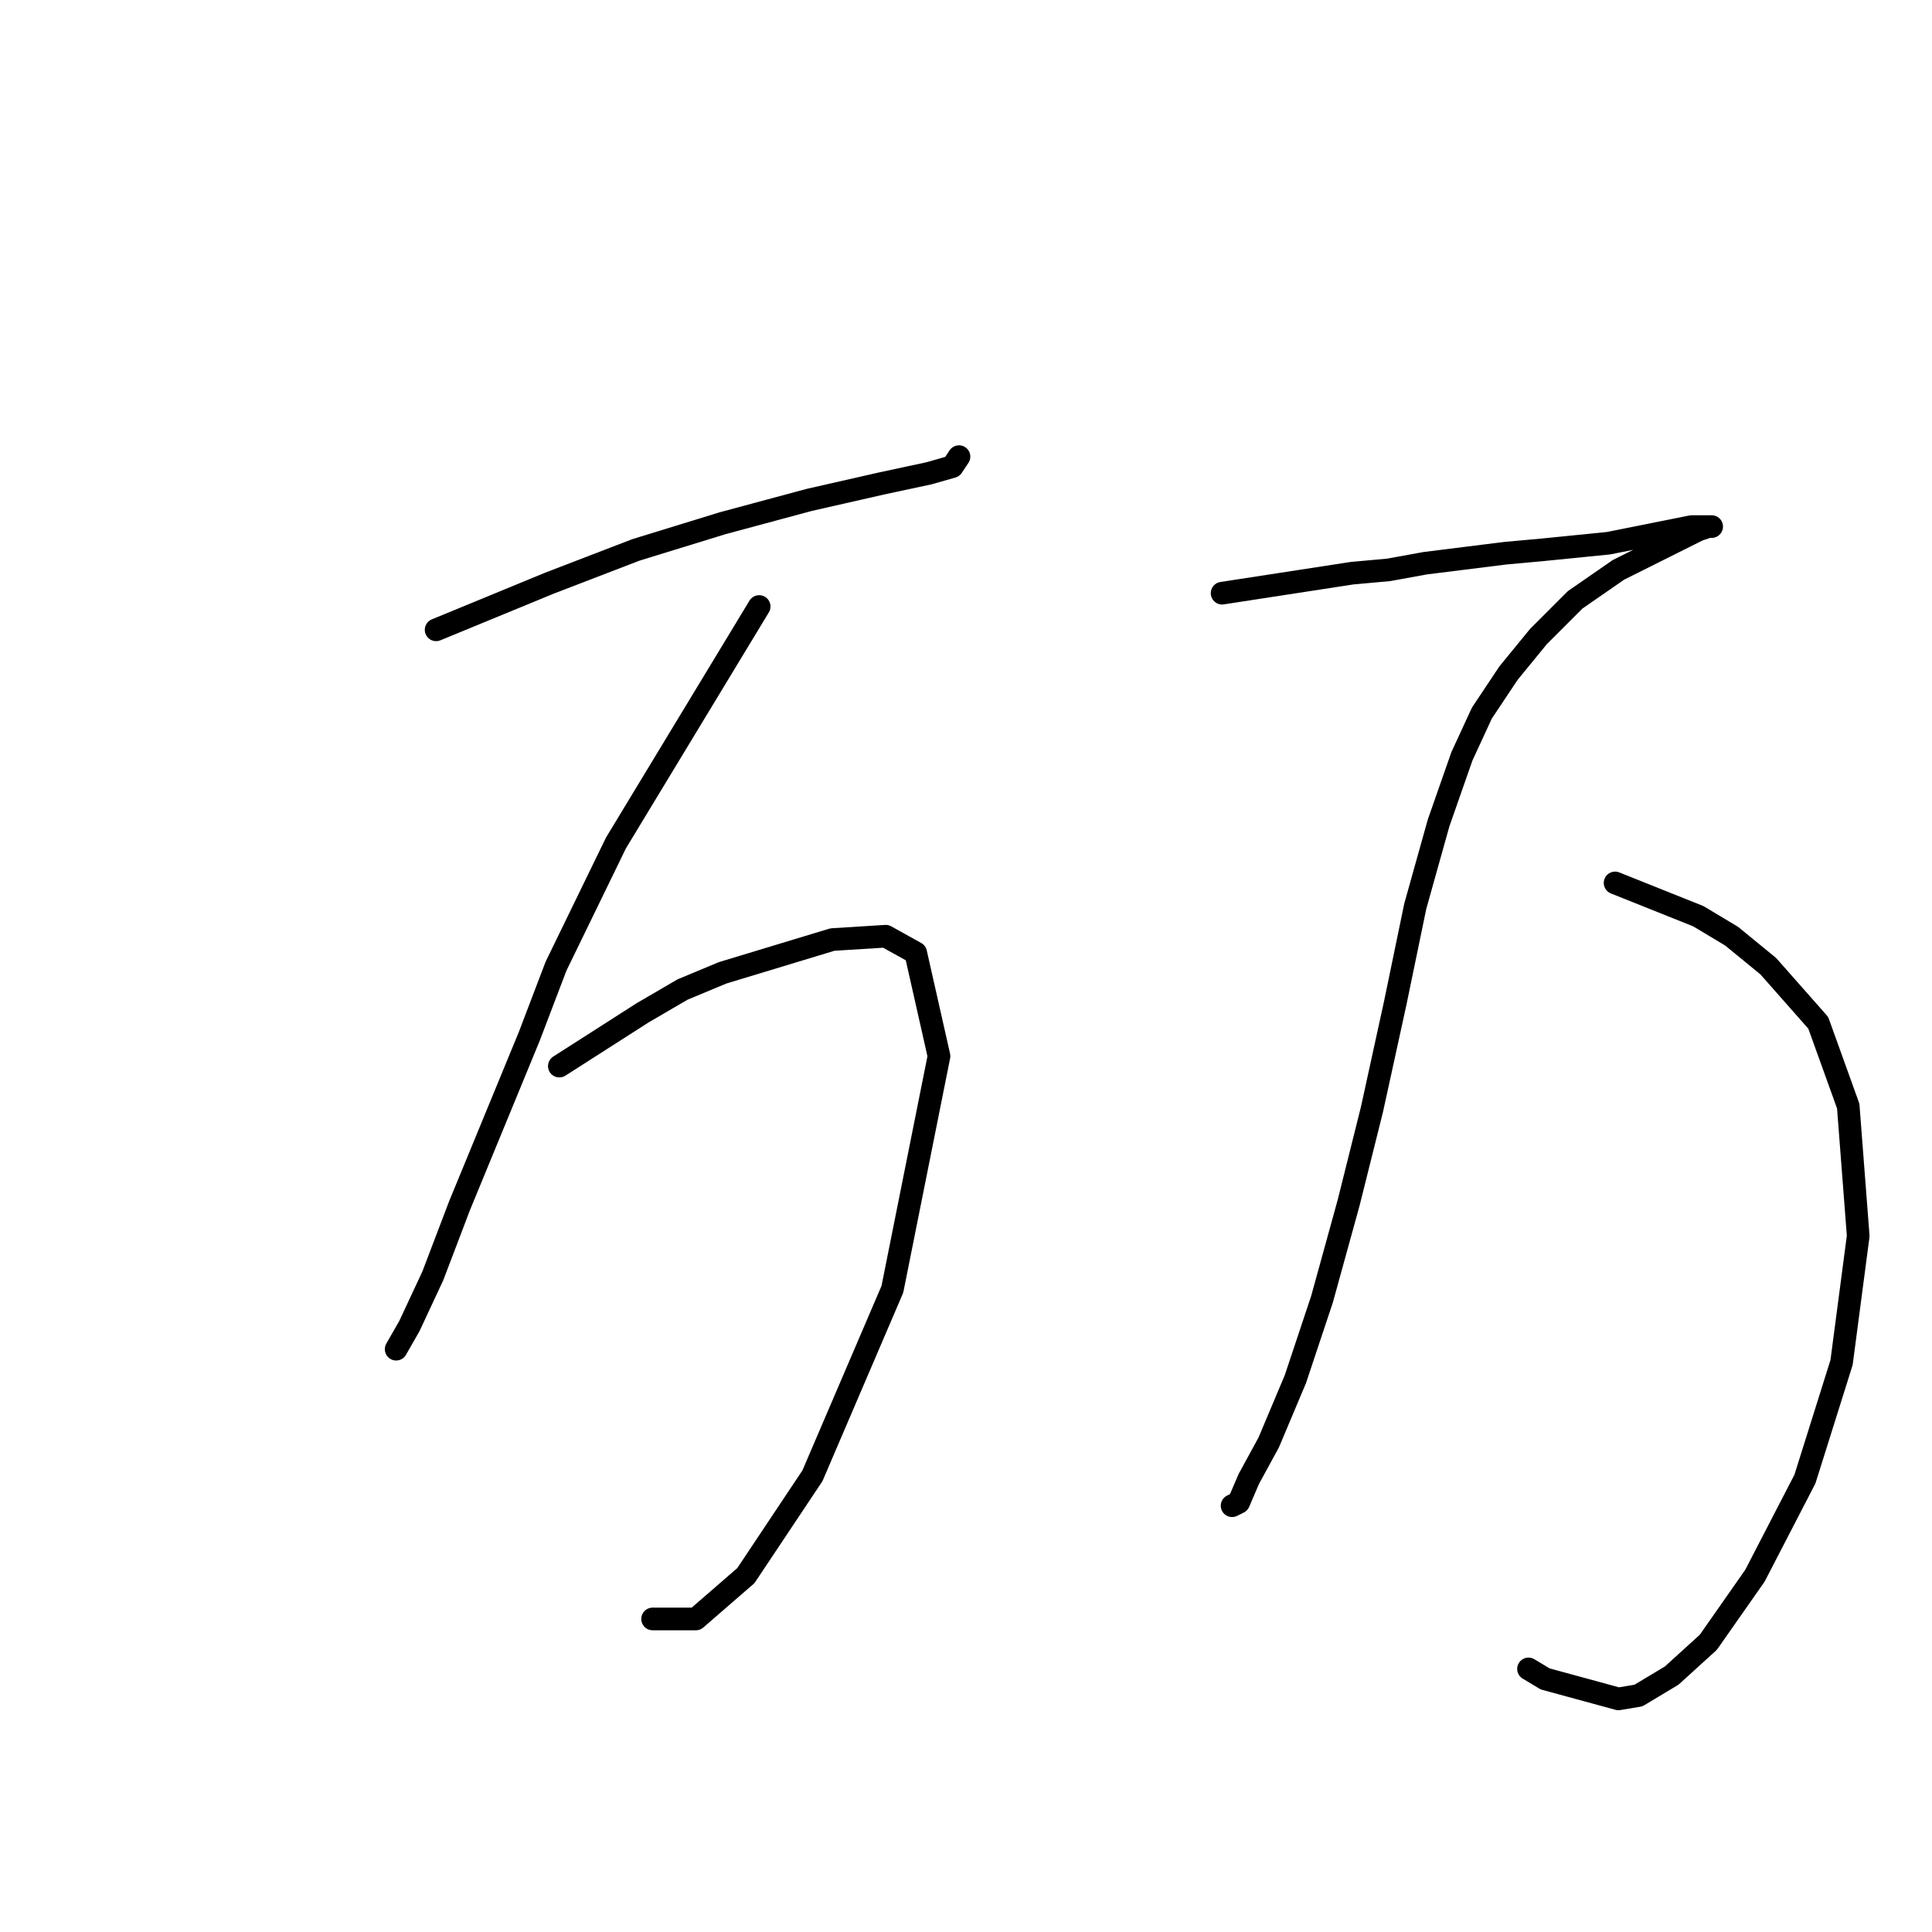 <?xml version="1.0" standalone="no"?>
    <svg width="256" height="256" xmlns="http://www.w3.org/2000/svg" version="1.1">
    <polyline stroke="black" stroke-width="3" stroke-linecap="round" fill="transparent" stroke-linejoin="round" points="57.788 83.455 72.792 77.276 84.266 72.863 90.003 71.098 95.74 69.333 107.213 66.244 116.922 64.037 123.1 62.714 126.189 61.831 127.072 60.507 127.072 60.507 " />
        <polyline stroke="black" stroke-width="3" stroke-linecap="round" fill="transparent" stroke-linejoin="round" points="100.594 80.365 81.618 111.698 73.675 128.026 70.144 137.293 60.877 159.799 57.347 169.066 54.258 175.686 52.492 178.775 52.492 178.775 " />
        <polyline stroke="black" stroke-width="3" stroke-linecap="round" fill="transparent" stroke-linejoin="round" points="74.116 141.265 85.148 134.204 90.444 131.115 95.74 128.908 110.302 124.495 117.363 124.054 121.335 126.261 124.424 139.941 118.246 170.832 107.655 195.544 98.829 208.783 92.209 214.52 86.472 214.52 86.472 214.52 " />
        <polyline stroke="black" stroke-width="3" stroke-linecap="round" fill="transparent" stroke-linejoin="round" points="161.934 78.6 179.145 75.952 183.999 75.511 188.854 74.629 199.445 73.305 204.299 72.863 213.125 71.981 219.745 70.657 224.157 69.774 226.364 69.774 226.805 69.774 226.364 69.774 225.04 70.216 220.627 72.422 214.449 75.511 208.712 79.483 203.858 84.337 199.886 89.191 196.356 94.487 193.708 100.224 190.619 109.05 187.53 120.082 184.882 132.88 181.793 147.002 178.704 159.358 175.173 172.156 171.643 182.747 168.113 191.131 165.465 195.986 164.141 199.075 163.258 199.516 163.258 199.516 " />
        <polyline stroke="black" stroke-width="3" stroke-linecap="round" fill="transparent" stroke-linejoin="round" points="214.008 116.993 225.04 121.406 227.247 122.73 229.453 124.054 234.307 128.026 240.927 135.528 244.899 146.56 246.222 163.771 244.016 180.54 239.162 195.986 232.542 208.783 226.364 217.609 221.51 222.022 217.097 224.67 214.449 225.111 204.74 222.464 202.534 221.14 202.534 221.14 " />
        </svg>